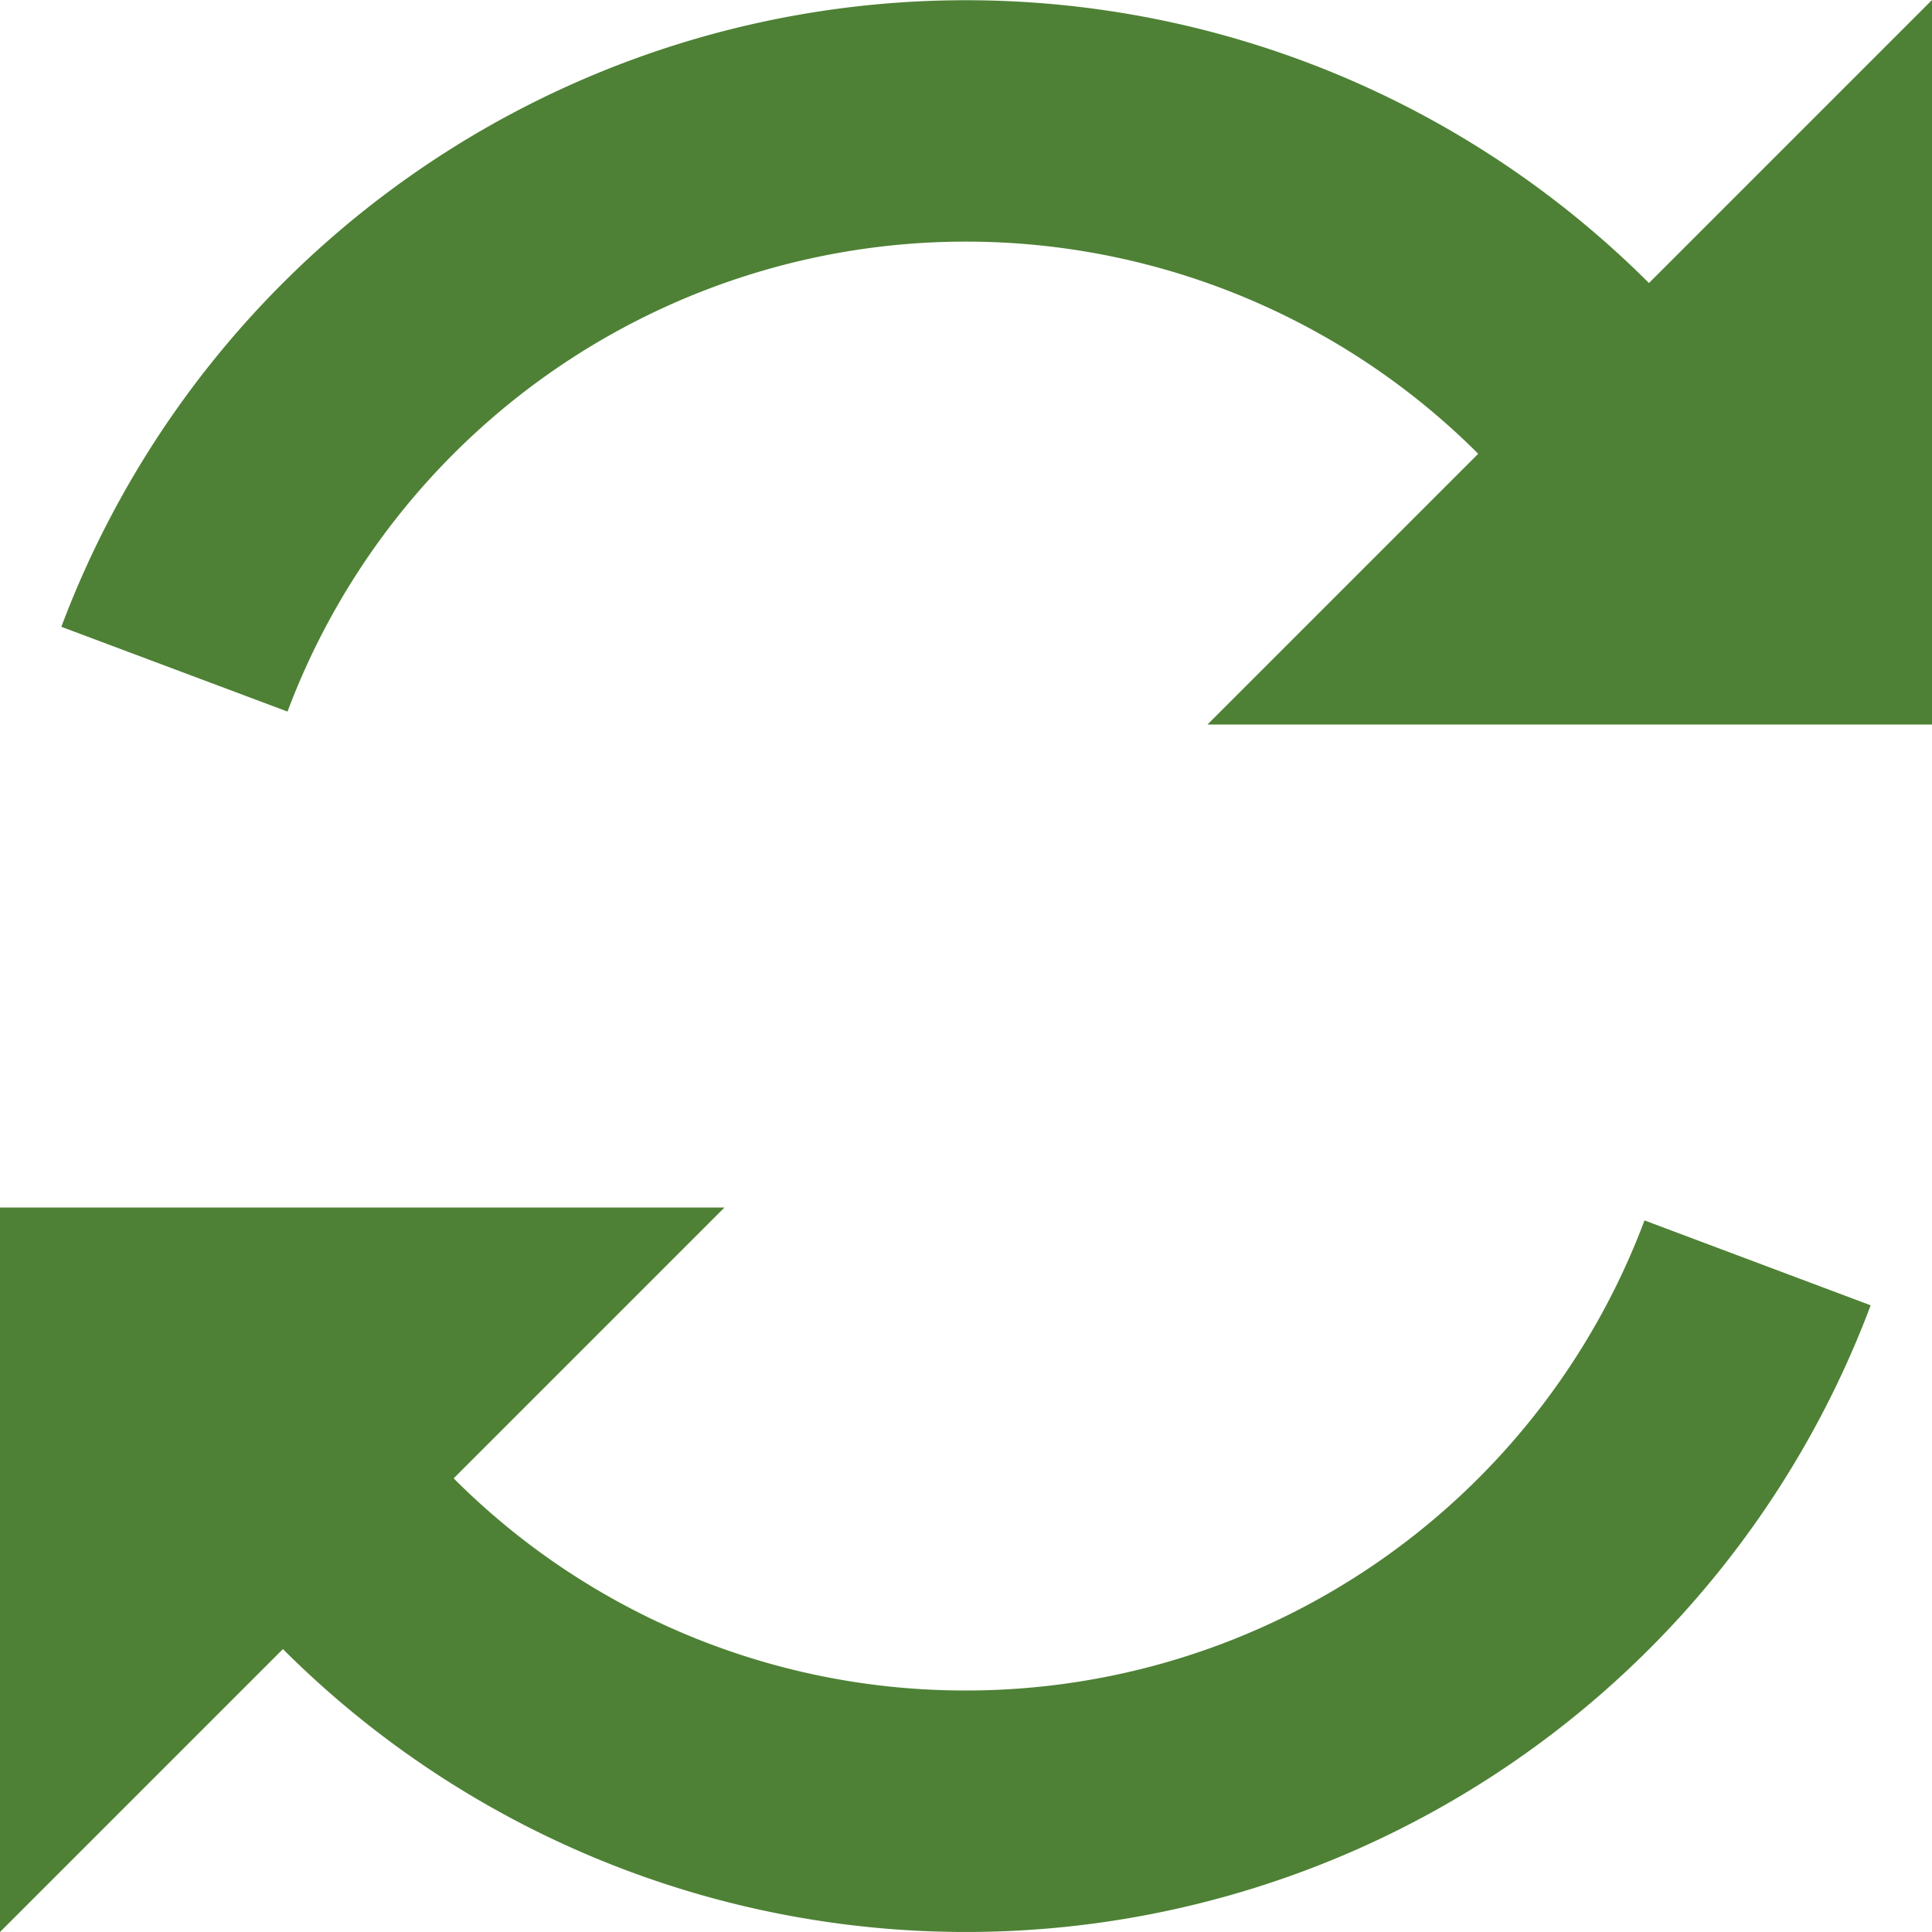 <svg xmlns="http://www.w3.org/2000/svg" width="16" height="16" viewBox="-421.59 -3532.622 16 16"><g fill="none"><path fill="#4e8135" d="M-413.59-3518.622a5.981 5.981 0 0 1-4.243-1.757l2.243-2.243h-6v6l2.343-2.343a8.002 8.002 0 0 0 13.149-2.847l-1.873-.703a6.001 6.001 0 0 1-5.62 3.893m5.657-11.656a8.002 8.002 0 0 0-13.148 2.847l1.873.702a6.001 6.001 0 0 1 9.861-2.135l-2.242 2.242h6v-6Z"/></g></svg>